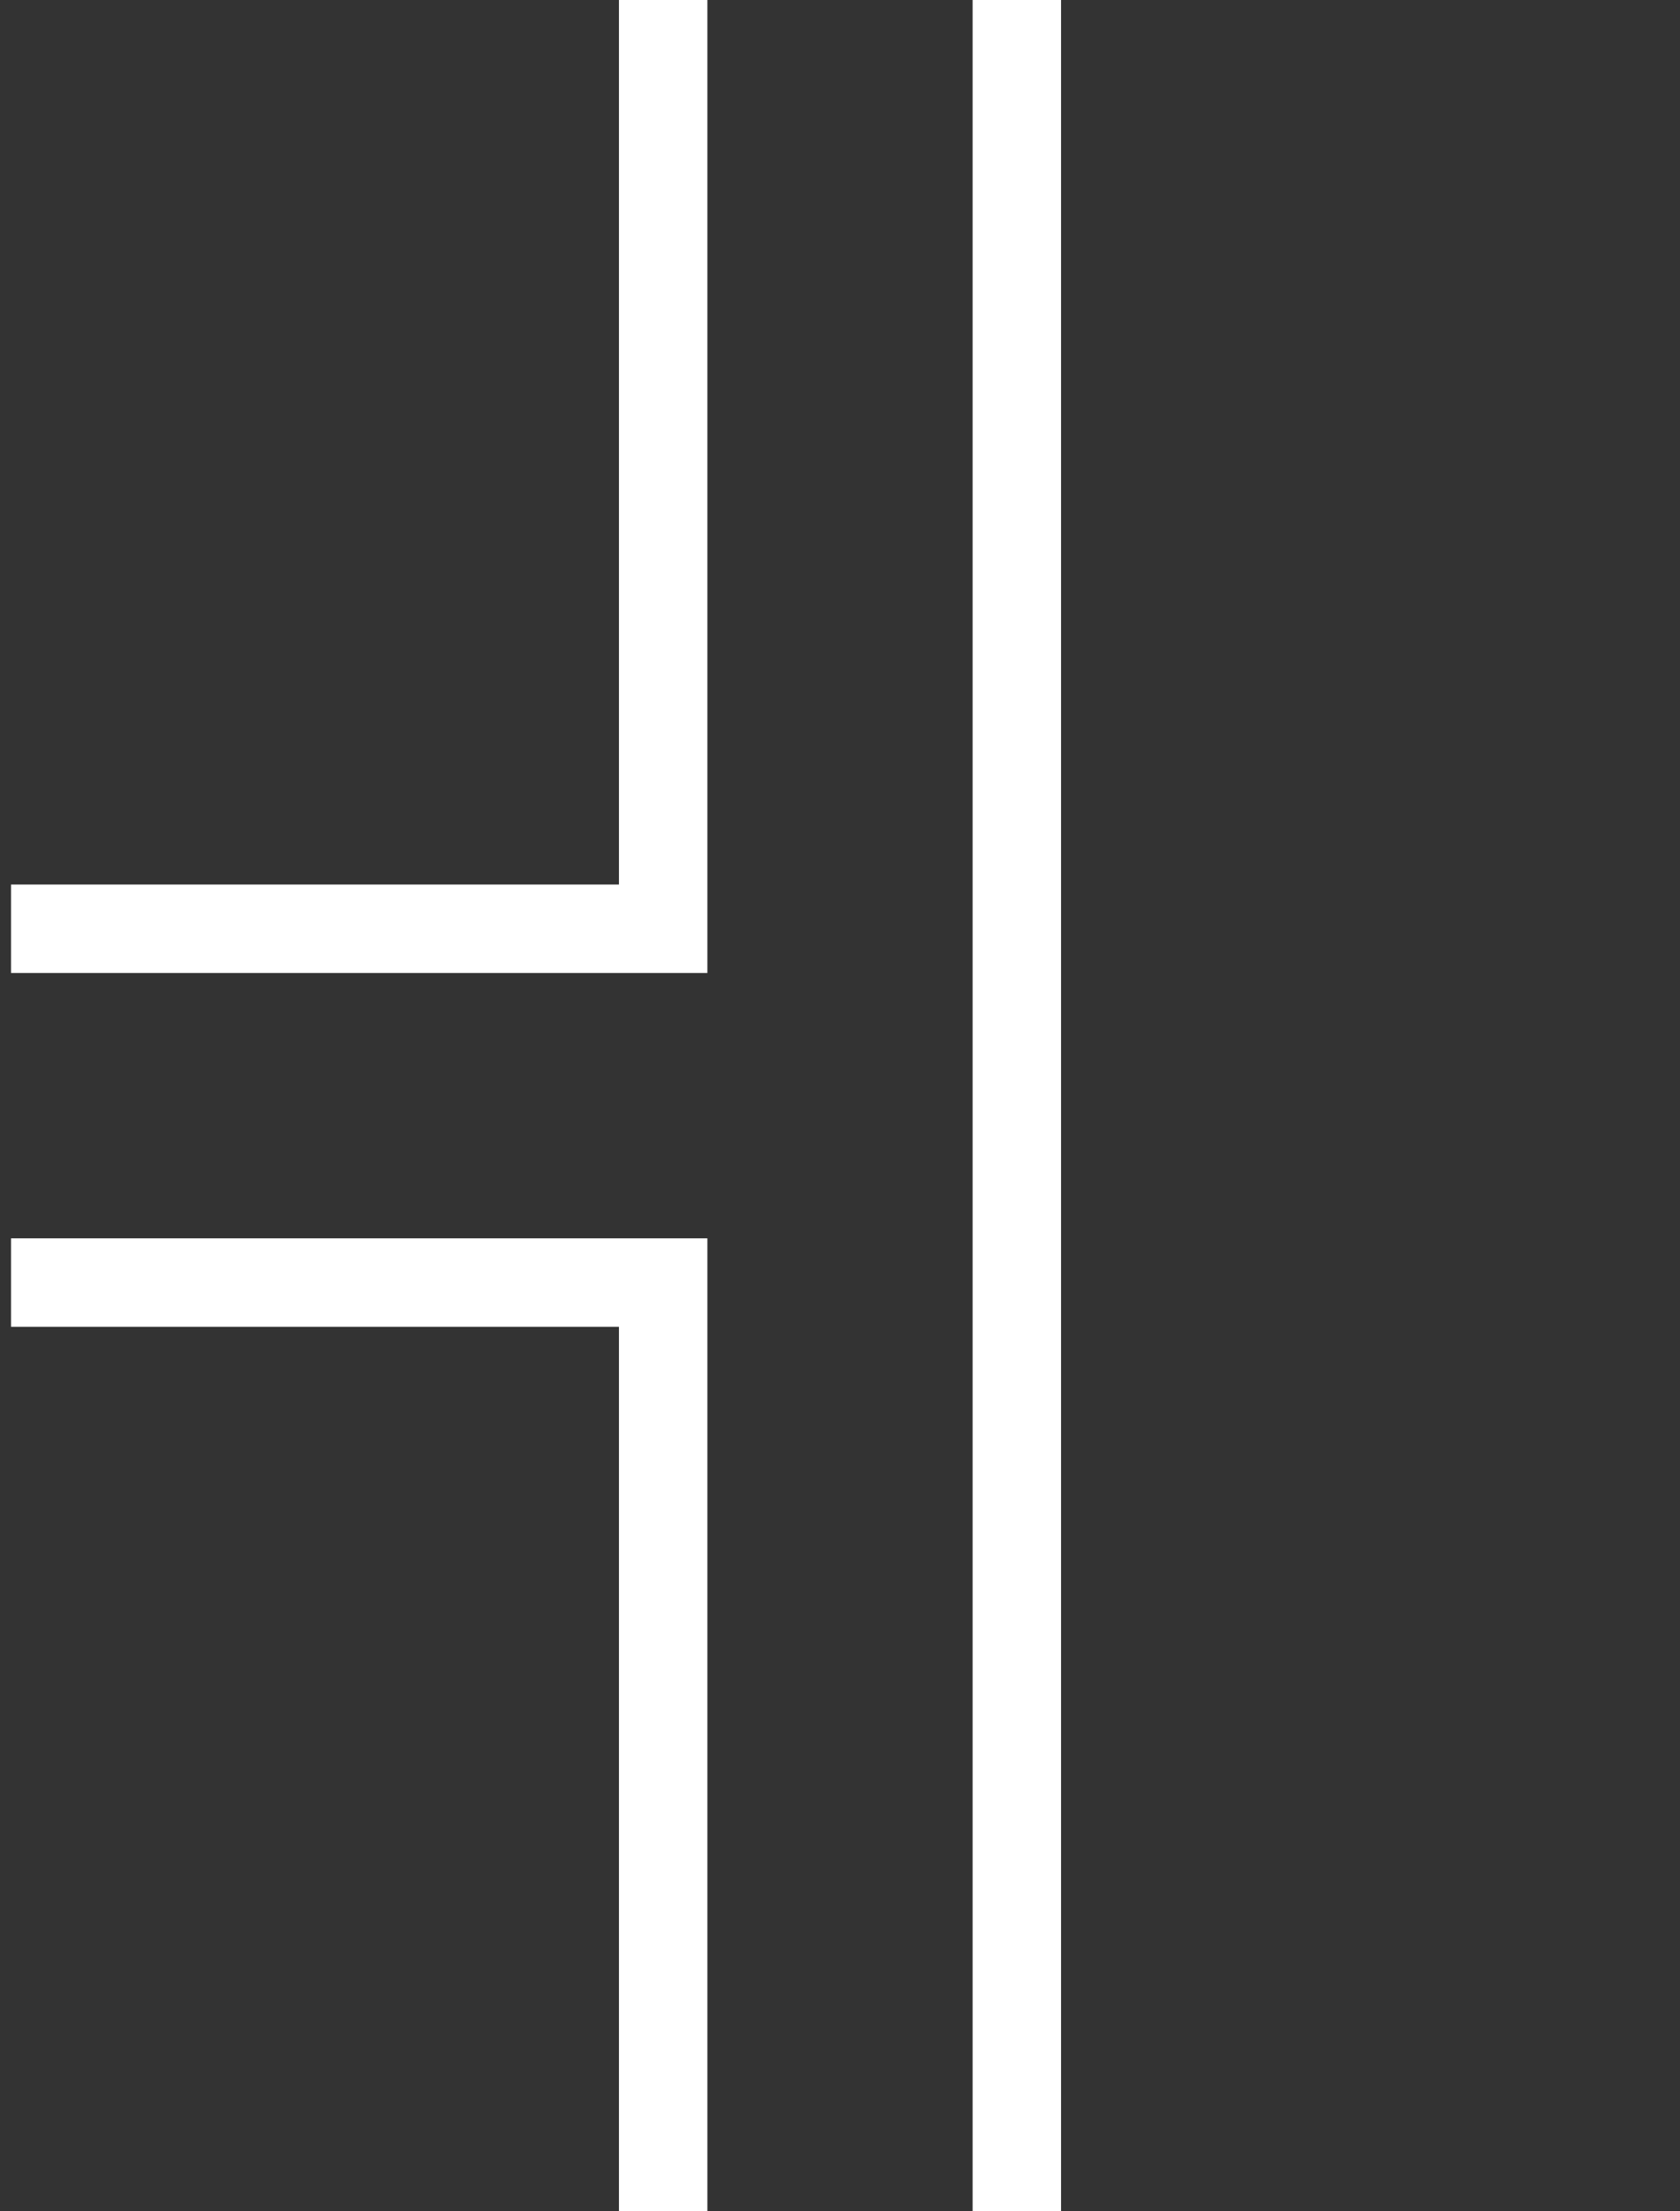 <svg width="76" height="100" viewBox="0 0 76 100" fill="none" xmlns="http://www.w3.org/2000/svg">
<rect x="0" y="0" width="76" height="100" fill="#333333" stroke="none"/>
<path d="M46 100V0" stroke="white" stroke-width="4"/>
<path d="M30 2V42H2.5" stroke="white" stroke-width="4" stroke-linecap="square"/>
<path d="M30 98L30 58L2.5 58" stroke="white" stroke-width="4" stroke-linecap="square"/>
</svg>
